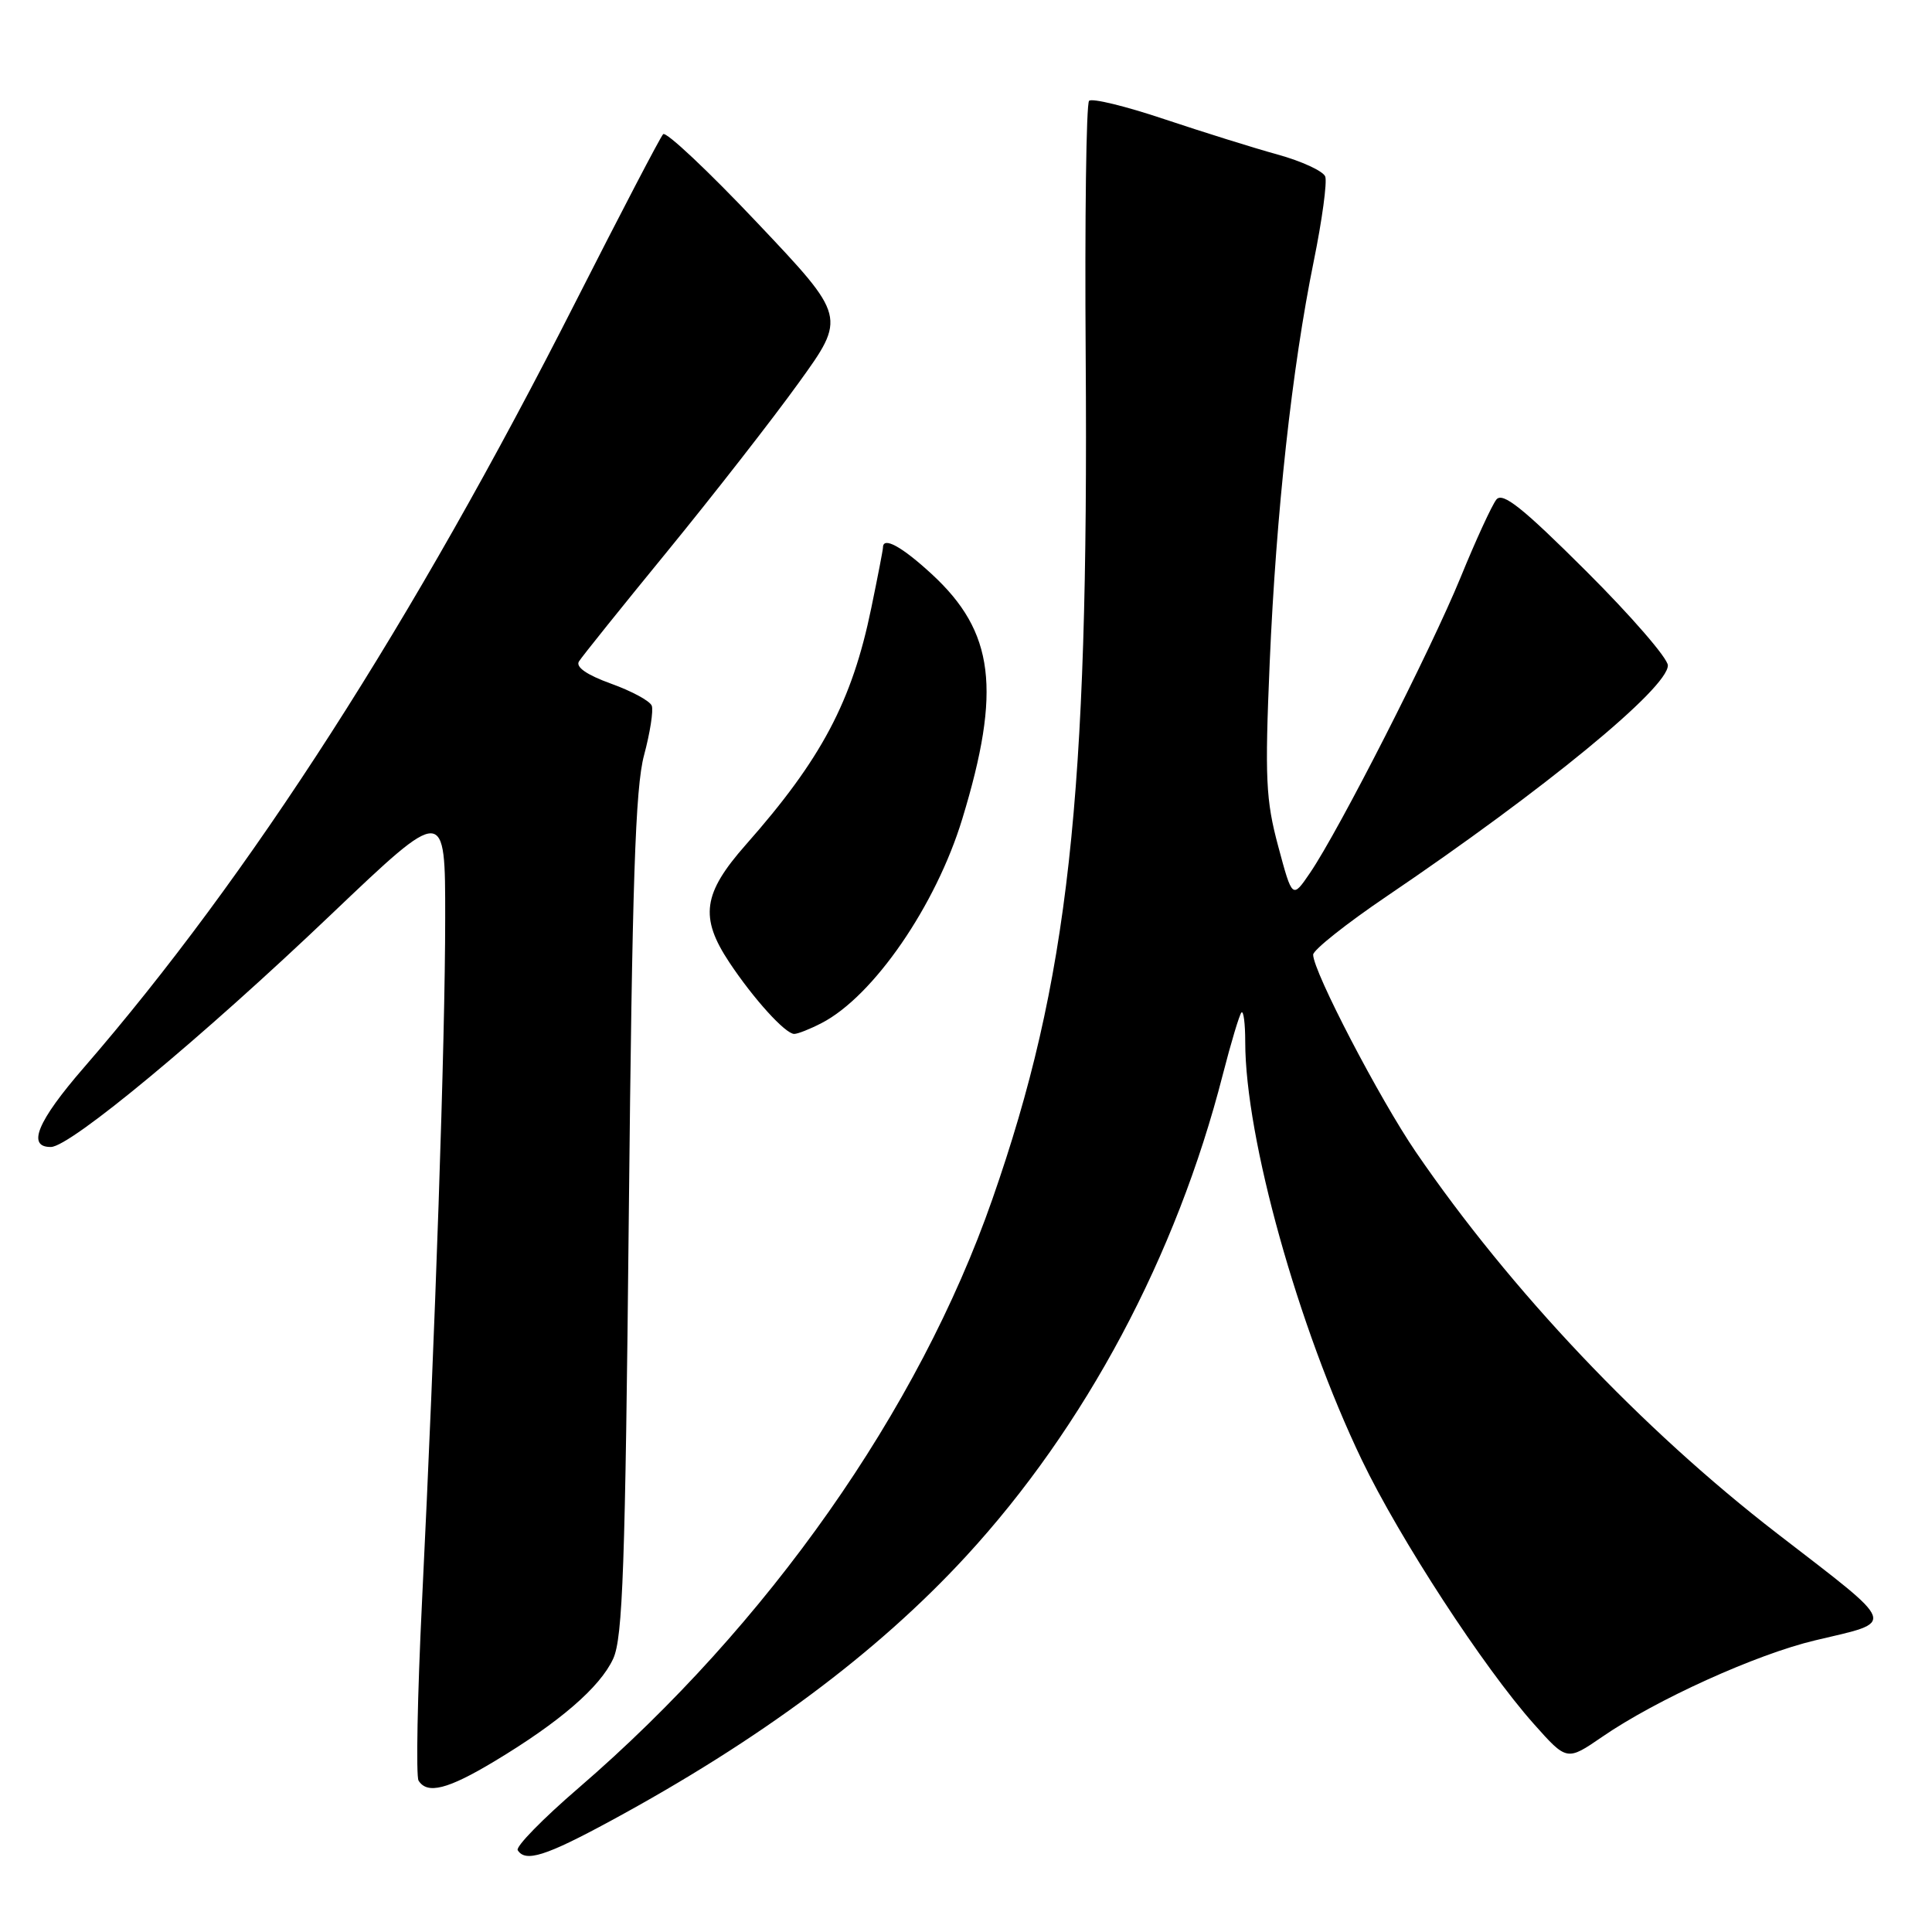 <?xml version="1.0" encoding="UTF-8" standalone="no"?>
<!DOCTYPE svg PUBLIC "-//W3C//DTD SVG 1.1//EN" "http://www.w3.org/Graphics/SVG/1.1/DTD/svg11.dtd" >
<svg xmlns="http://www.w3.org/2000/svg" xmlns:xlink="http://www.w3.org/1999/xlink" version="1.1" viewBox="0 0 256 256">
 <g >
 <path fill="currentColor"
d=" M 80.85 241.31 C 100.72 230.55 116.19 219.03 127.98 206.24 C 143.81 189.06 155.88 166.43 162.03 142.38 C 163.12 138.14 164.23 134.44 164.50 134.16 C 164.78 133.89 165.00 135.65 165.00 138.08 C 165.01 150.80 172.00 175.85 180.45 193.46 C 185.46 203.88 196.55 220.91 203.24 228.43 C 207.62 233.35 207.62 233.35 212.30 230.14 C 219.46 225.21 232.71 219.21 240.50 217.36 C 251.35 214.78 251.67 215.69 235.50 203.21 C 217.53 189.34 200.18 171.01 187.61 152.65 C 182.79 145.59 174.00 128.72 174.00 126.50 C 174.00 125.88 178.39 122.39 183.75 118.76 C 204.68 104.59 221.00 91.18 221.00 88.17 C 221.00 87.23 216.13 81.61 210.17 75.67 C 201.75 67.27 199.11 65.17 198.28 66.19 C 197.70 66.91 195.56 71.55 193.54 76.50 C 189.58 86.16 177.47 109.95 173.60 115.64 C 171.24 119.11 171.24 119.11 169.37 112.14 C 167.72 105.99 167.59 103.14 168.24 87.84 C 169.10 67.88 171.19 48.80 174.08 34.60 C 175.19 29.16 175.87 24.11 175.60 23.39 C 175.32 22.67 172.49 21.36 169.30 20.48 C 166.11 19.60 159.34 17.48 154.25 15.78 C 149.16 14.07 144.69 12.98 144.31 13.36 C 143.93 13.74 143.73 29.00 143.86 47.27 C 144.27 105.81 141.60 129.98 131.49 158.91 C 121.73 186.88 101.75 215.30 76.67 236.91 C 71.94 240.98 68.31 244.69 68.60 245.16 C 69.61 246.79 72.28 245.95 80.85 241.31 Z  M 65.50 233.39 C 74.13 228.21 79.51 223.57 81.25 219.79 C 82.52 217.03 82.85 207.65 83.32 161.00 C 83.77 116.91 84.18 104.38 85.34 100.07 C 86.14 97.09 86.60 94.13 86.36 93.51 C 86.12 92.88 83.70 91.57 80.97 90.59 C 77.76 89.43 76.26 88.39 76.71 87.65 C 77.10 87.02 82.39 80.43 88.47 73.00 C 94.54 65.57 102.35 55.56 105.82 50.74 C 112.14 41.99 112.14 41.99 100.34 29.52 C 93.86 22.66 88.24 17.38 87.87 17.78 C 87.49 18.17 82.28 28.17 76.27 40.00 C 54.77 82.38 33.12 116.08 11.08 141.50 C 4.94 148.58 3.52 152.02 6.75 151.98 C 9.33 151.95 26.76 137.49 43.92 121.13 C 59.00 106.77 59.00 106.77 58.99 121.63 C 58.99 137.83 57.68 176.42 55.92 212.19 C 55.31 224.67 55.11 235.36 55.46 235.94 C 56.61 237.79 59.33 237.10 65.50 233.39 Z  M 108.87 135.56 C 115.73 132.02 124.02 119.98 127.51 108.50 C 132.72 91.39 131.76 83.72 123.47 76.08 C 119.49 72.41 117.00 71.05 117.00 72.54 C 117.00 72.84 116.30 76.45 115.45 80.56 C 112.90 92.96 108.84 100.60 98.81 111.95 C 93.13 118.39 92.68 121.55 96.64 127.52 C 99.84 132.34 104.06 137.00 105.24 137.00 C 105.71 137.00 107.35 136.35 108.87 135.56 Z "/>
</g>
</svg>